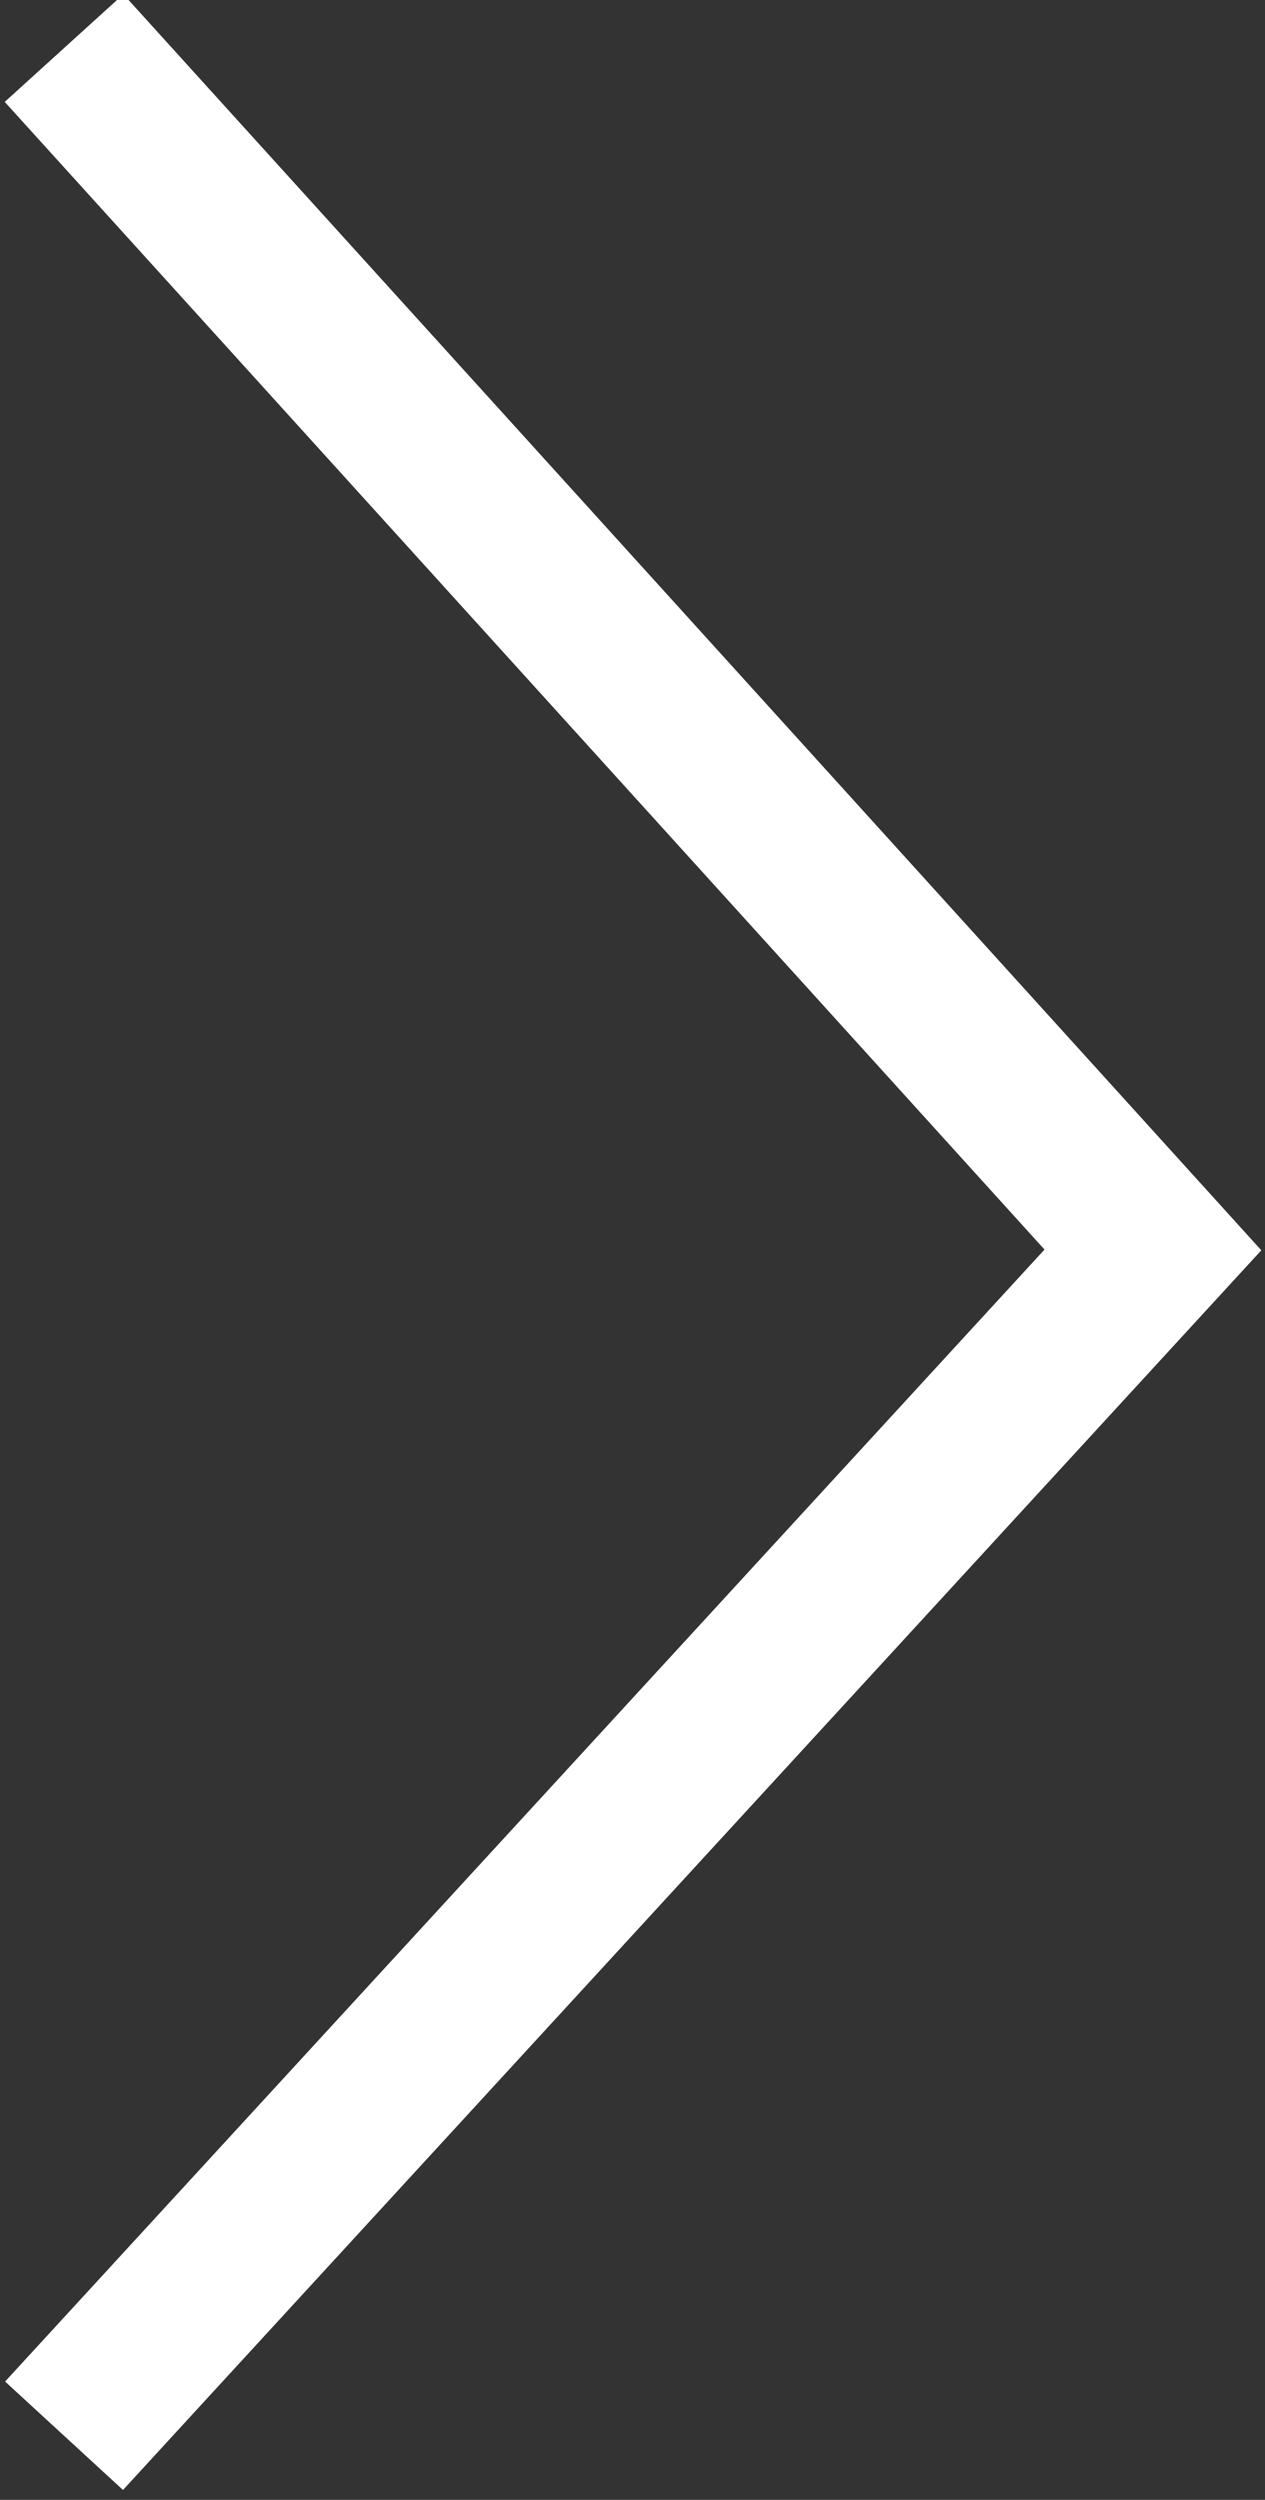 <?xml version="1.0" encoding="utf-8"?>
<!-- Generator: Adobe Illustrator 19.2.1, SVG Export Plug-In . SVG Version: 6.00 Build 0)  -->
<svg version="1.1" id="Layer_1" xmlns="http://www.w3.org/2000/svg" xmlns:xlink="http://www.w3.org/1999/xlink" x="0px" y="0px"
	 viewBox="0 0 7.9 15.6" style="enable-background:new 0 0 7.9 15.6;" xml:space="preserve">
<rect x="0" y="0" width="7.9" height="15.6" fill="#333333" stroke="none"/>
<style type="text/css">
	.st0{fill:none;stroke:#FFFFFF;stroke-miterlimit:10;}
</style>
<title>Asset 6</title>
<g id="Layer_2">
	<g id="Layer_1-2">
		<polyline class="st0" points="0.4,0.3 7.2,7.8 0.4,15.2 		"/>
	</g>
</g>
</svg>
